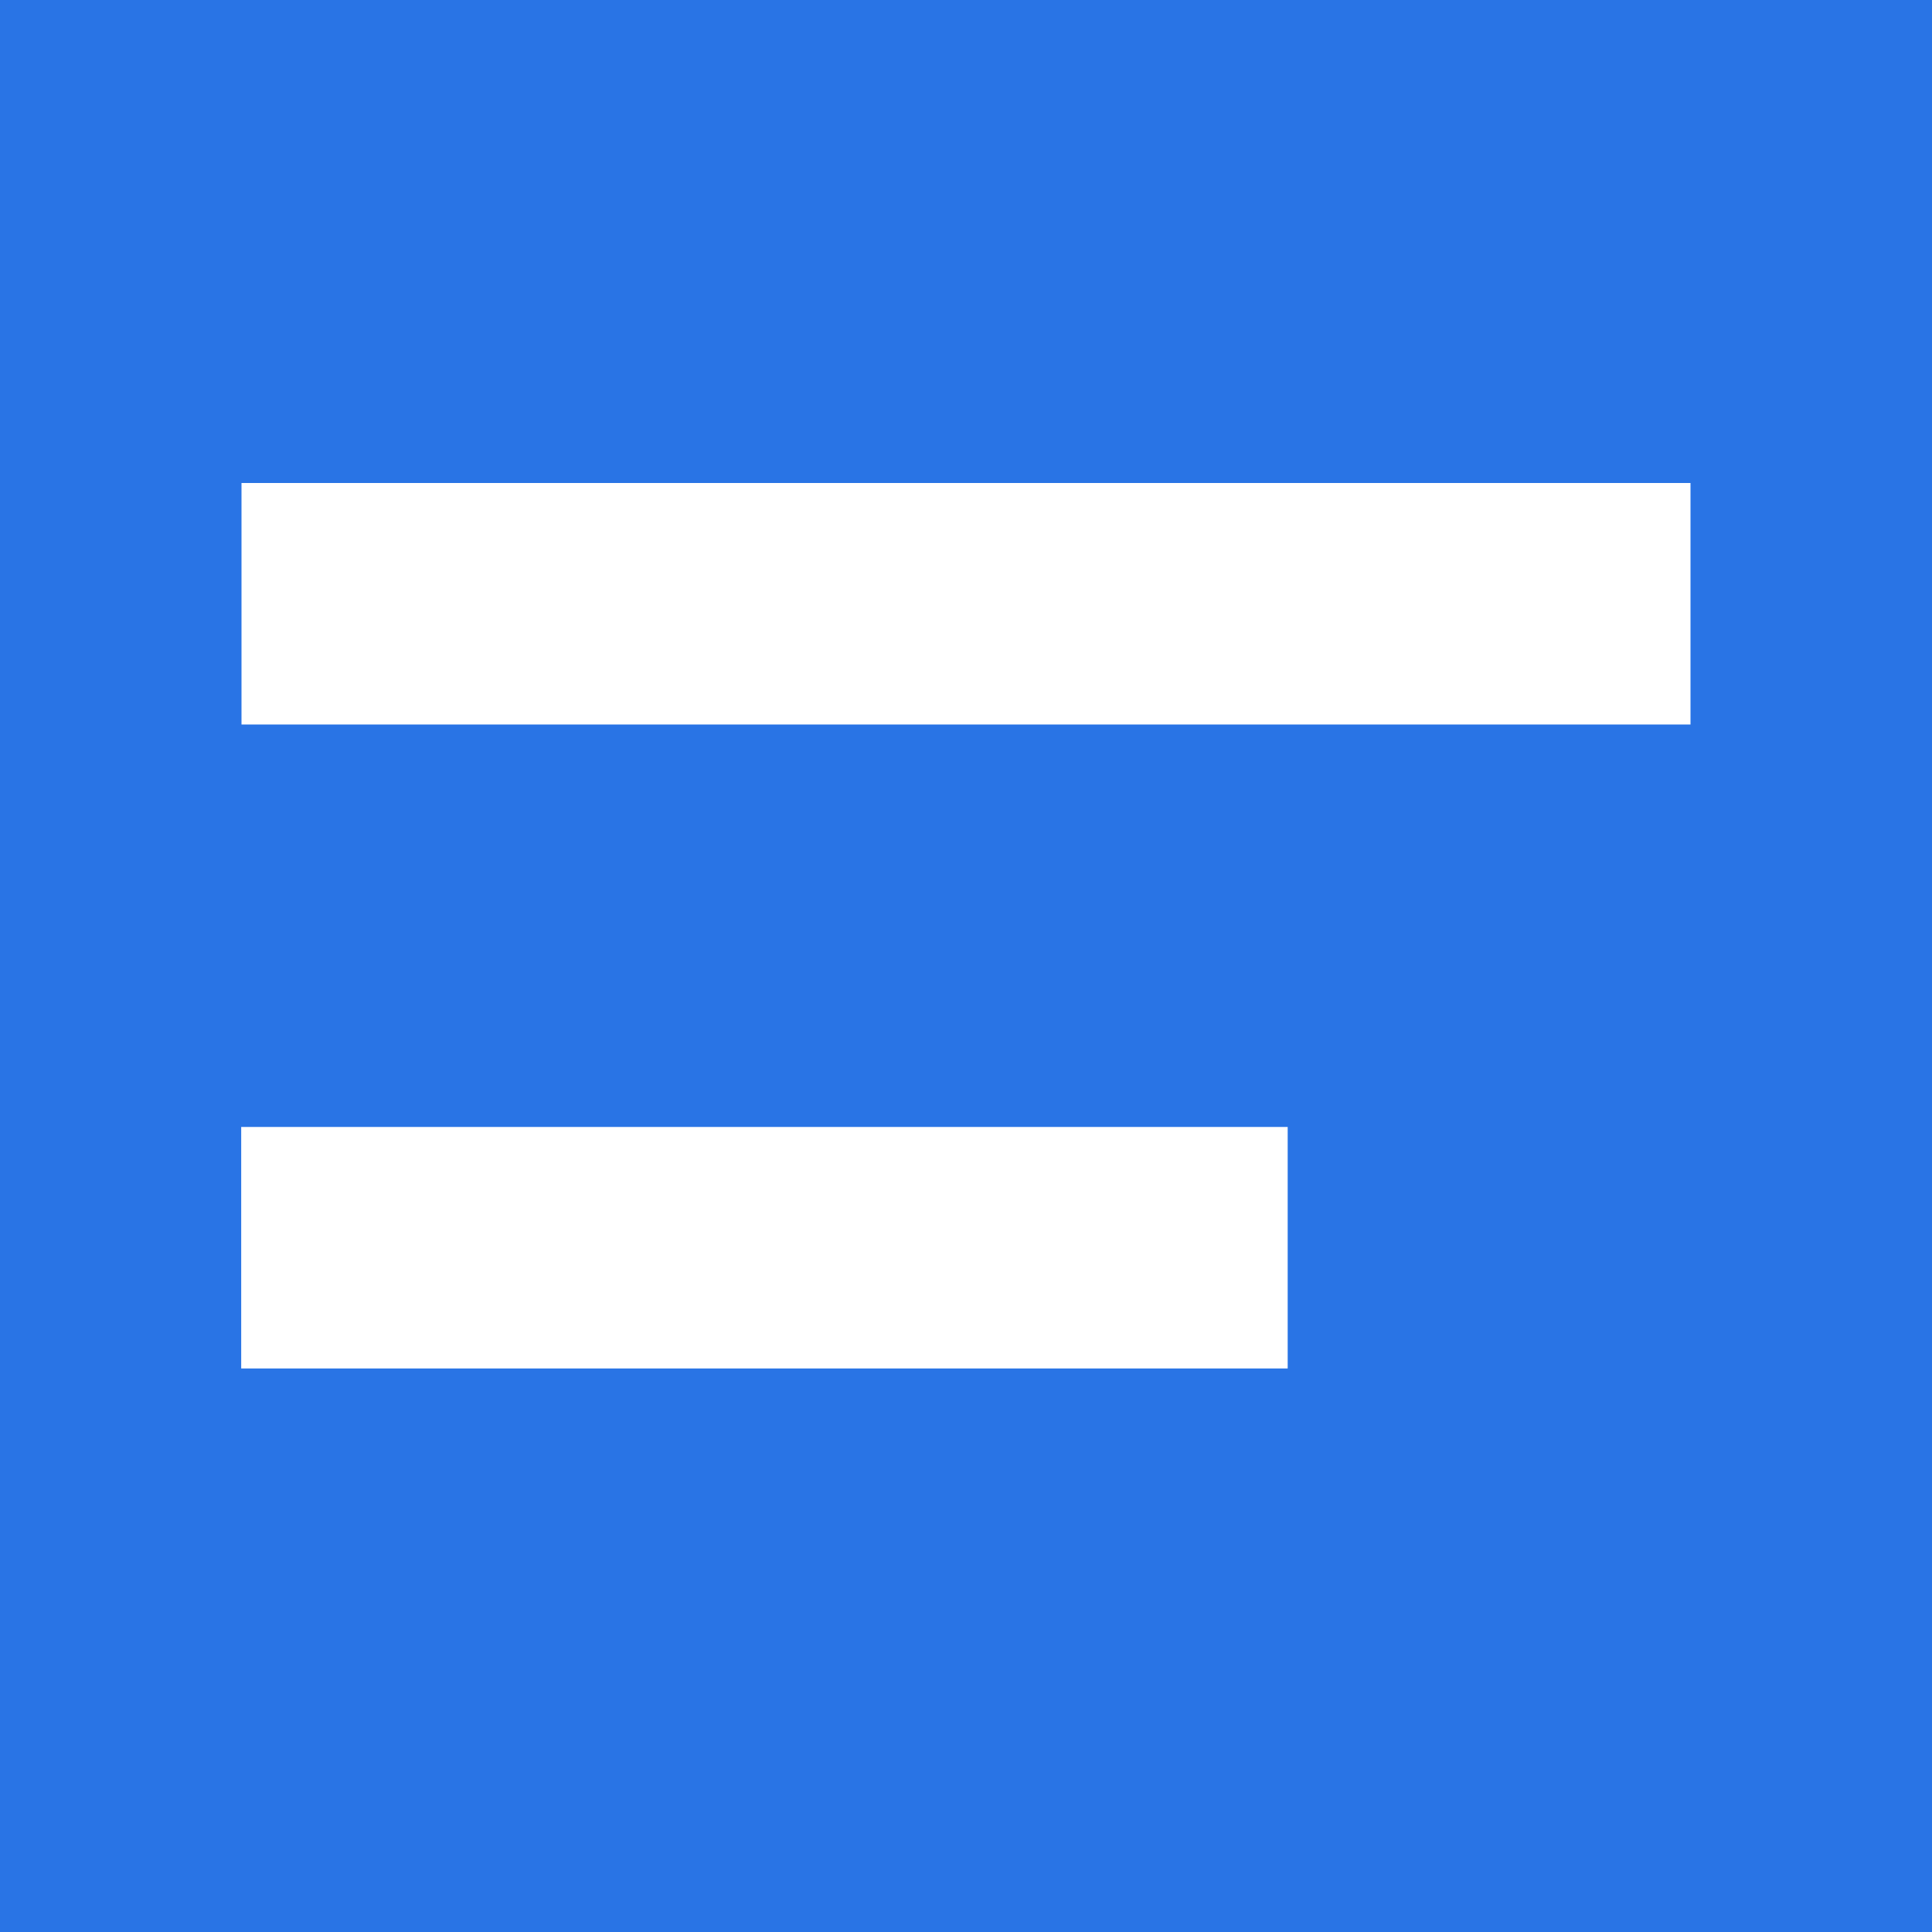 <svg width="32" height="32" viewBox="0 0 32 32" fill="none" xmlns="http://www.w3.org/2000/svg">
<rect x="0" y="0" width="32" height="32" fill="#333333" stroke="none"/>
<rect width="32" height="32" transform="matrix(-1 0 0 1 32 0)" fill="#2974E5"/>
<rect width="24" height="4" transform="matrix(-1 0 0 1 28 8)" fill="white"/>
<rect width="17.333" height="4" transform="matrix(-1 0 0 1 21.328 18.666)" fill="white"/>
</svg>
